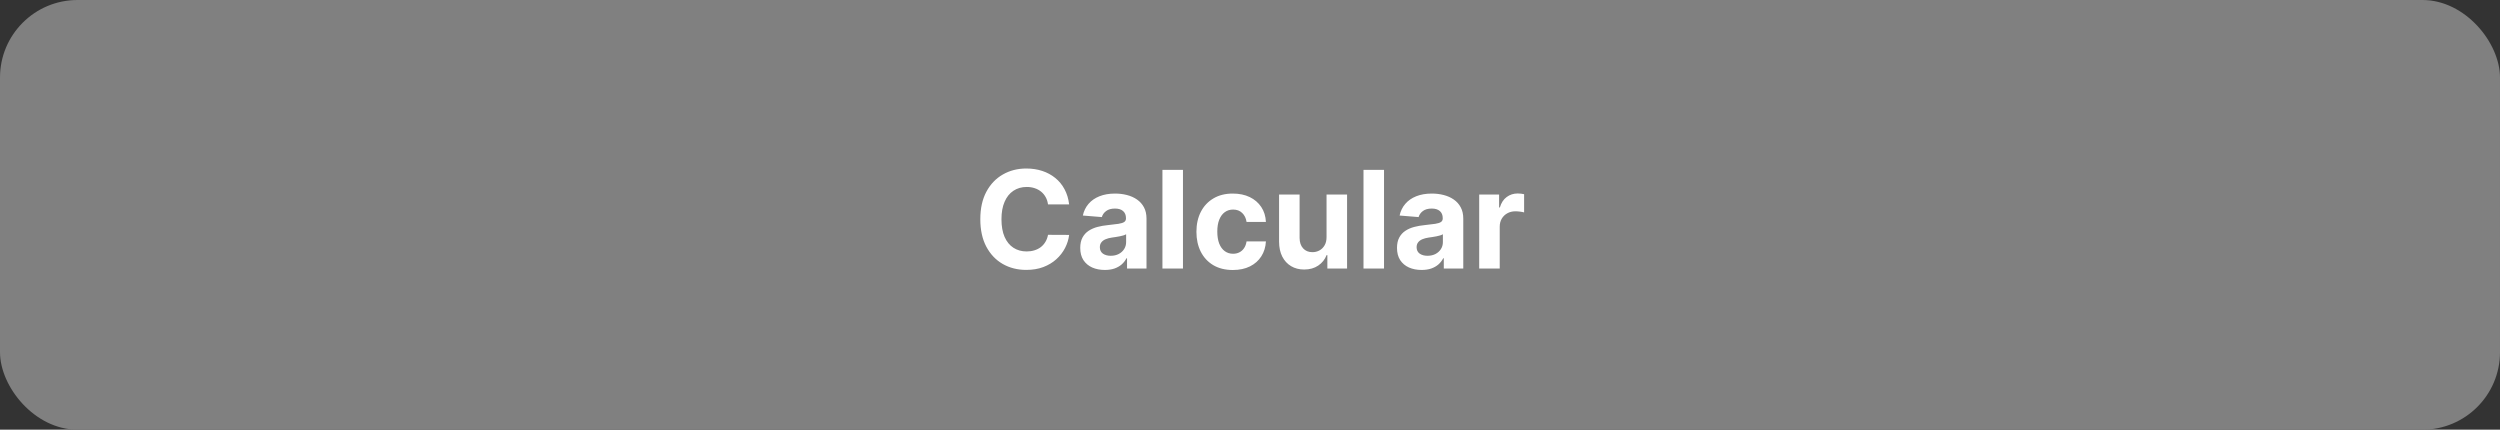 <svg width="256" height="44" viewBox="0 0 256 44" fill="none" xmlns="http://www.w3.org/2000/svg">
<rect x="0" y="0" width="256" height="44" fill="#333333" stroke="none"/>
<rect width="256" height="44" rx="7.941" fill="#808080"/>
<path d="M109.479 20.931H107.317C107.278 20.652 107.197 20.403 107.076 20.186C106.954 19.966 106.798 19.778 106.607 19.623C106.416 19.469 106.196 19.35 105.945 19.268C105.699 19.186 105.431 19.145 105.141 19.145C104.618 19.145 104.162 19.275 103.774 19.535C103.386 19.791 103.085 20.166 102.871 20.66C102.657 21.15 102.55 21.746 102.55 22.446C102.55 23.167 102.657 23.772 102.871 24.262C103.088 24.753 103.391 25.123 103.779 25.373C104.167 25.623 104.616 25.748 105.126 25.748C105.412 25.748 105.677 25.71 105.921 25.634C106.168 25.559 106.386 25.449 106.577 25.304C106.768 25.156 106.926 24.977 107.051 24.766C107.179 24.555 107.268 24.315 107.317 24.045L109.479 24.055C109.423 24.519 109.283 24.967 109.06 25.398C108.839 25.825 108.541 26.209 108.166 26.547C107.794 26.883 107.35 27.15 106.834 27.347C106.321 27.541 105.74 27.638 105.092 27.638C104.19 27.638 103.384 27.434 102.673 27.026C101.966 26.618 101.407 26.028 100.996 25.255C100.588 24.481 100.384 23.545 100.384 22.446C100.384 21.344 100.591 20.407 101.005 19.633C101.42 18.86 101.983 18.271 102.693 17.867C103.404 17.459 104.203 17.255 105.092 17.255C105.677 17.255 106.22 17.337 106.72 17.501C107.224 17.666 107.669 17.906 108.058 18.222C108.446 18.535 108.762 18.918 109.005 19.372C109.252 19.826 109.41 20.346 109.479 20.931ZM113.134 27.643C112.65 27.643 112.219 27.559 111.84 27.391C111.462 27.22 111.163 26.969 110.942 26.636C110.725 26.301 110.617 25.883 110.617 25.383C110.617 24.962 110.694 24.608 110.849 24.322C111.003 24.035 111.214 23.805 111.48 23.631C111.747 23.456 112.049 23.325 112.388 23.236C112.73 23.147 113.089 23.085 113.464 23.049C113.905 23.002 114.26 22.96 114.53 22.92C114.8 22.877 114.996 22.815 115.117 22.733C115.239 22.65 115.3 22.529 115.3 22.367V22.338C115.3 22.025 115.201 21.784 115.004 21.612C114.81 21.441 114.533 21.356 114.175 21.356C113.796 21.356 113.495 21.44 113.272 21.607C113.048 21.772 112.9 21.979 112.828 22.229L110.883 22.071C110.982 21.611 111.176 21.213 111.465 20.877C111.755 20.538 112.128 20.278 112.586 20.097C113.046 19.913 113.579 19.821 114.185 19.821C114.606 19.821 115.009 19.87 115.394 19.969C115.782 20.068 116.126 20.221 116.425 20.428C116.728 20.635 116.966 20.902 117.141 21.227C117.315 21.55 117.402 21.936 117.402 22.387V27.5H115.409V26.449H115.349C115.228 26.686 115.065 26.895 114.861 27.076C114.657 27.253 114.412 27.393 114.125 27.495C113.839 27.594 113.509 27.643 113.134 27.643ZM113.736 26.192C114.045 26.192 114.318 26.131 114.555 26.01C114.792 25.885 114.978 25.717 115.112 25.506C115.247 25.296 115.315 25.057 115.315 24.791V23.986C115.249 24.029 115.159 24.068 115.043 24.105C114.932 24.137 114.805 24.169 114.663 24.198C114.522 24.225 114.38 24.249 114.239 24.272C114.097 24.292 113.969 24.31 113.854 24.327C113.607 24.363 113.392 24.421 113.208 24.499C113.023 24.578 112.88 24.685 112.778 24.82C112.676 24.952 112.625 25.116 112.625 25.314C112.625 25.6 112.729 25.819 112.936 25.97C113.147 26.118 113.413 26.192 113.736 26.192ZM121.136 17.393V27.5H119.033V17.393H121.136ZM126.245 27.648C125.468 27.648 124.801 27.483 124.241 27.154C123.685 26.822 123.258 26.362 122.958 25.773C122.662 25.184 122.514 24.506 122.514 23.739C122.514 22.963 122.664 22.282 122.963 21.696C123.266 21.107 123.695 20.648 124.251 20.319C124.807 19.987 125.468 19.821 126.235 19.821C126.896 19.821 127.475 19.941 127.972 20.181C128.469 20.421 128.862 20.759 129.152 21.193C129.441 21.627 129.601 22.137 129.63 22.723H127.647C127.591 22.344 127.443 22.04 127.202 21.81C126.965 21.576 126.655 21.459 126.27 21.459C125.944 21.459 125.659 21.548 125.416 21.726C125.176 21.9 124.988 22.155 124.853 22.491C124.718 22.826 124.651 23.233 124.651 23.71C124.651 24.194 124.717 24.605 124.848 24.944C124.983 25.282 125.172 25.541 125.416 25.718C125.659 25.896 125.944 25.985 126.27 25.985C126.51 25.985 126.725 25.936 126.916 25.837C127.11 25.738 127.27 25.595 127.395 25.407C127.523 25.217 127.607 24.988 127.647 24.721H129.63C129.598 25.301 129.44 25.811 129.157 26.251C128.877 26.689 128.49 27.031 127.997 27.278C127.503 27.525 126.919 27.648 126.245 27.648ZM135.838 24.272V19.92H137.94V27.5H135.922V26.123H135.843C135.671 26.567 135.387 26.924 134.989 27.194C134.594 27.464 134.112 27.599 133.543 27.599C133.036 27.599 132.59 27.483 132.205 27.253C131.82 27.023 131.519 26.696 131.302 26.271C131.088 25.847 130.98 25.338 130.977 24.746V19.92H133.079V24.371C133.082 24.819 133.202 25.172 133.439 25.432C133.676 25.692 133.994 25.822 134.392 25.822C134.645 25.822 134.882 25.765 135.102 25.649C135.323 25.531 135.5 25.357 135.635 25.126C135.773 24.896 135.841 24.611 135.838 24.272ZM141.724 17.393V27.5H139.622V17.393H141.724ZM145.57 27.643C145.086 27.643 144.655 27.559 144.277 27.391C143.898 27.22 143.599 26.969 143.379 26.636C143.161 26.301 143.053 25.883 143.053 25.383C143.053 24.962 143.13 24.608 143.285 24.322C143.439 24.035 143.65 23.805 143.916 23.631C144.183 23.456 144.486 23.325 144.825 23.236C145.167 23.147 145.525 23.085 145.9 23.049C146.341 23.002 146.697 22.96 146.966 22.92C147.236 22.877 147.432 22.815 147.554 22.733C147.675 22.65 147.736 22.529 147.736 22.367V22.338C147.736 22.025 147.638 21.784 147.44 21.612C147.246 21.441 146.97 21.356 146.611 21.356C146.233 21.356 145.932 21.44 145.708 21.607C145.484 21.772 145.336 21.979 145.264 22.229L143.319 22.071C143.418 21.611 143.612 21.213 143.902 20.877C144.191 20.538 144.565 20.278 145.022 20.097C145.483 19.913 146.016 19.821 146.621 19.821C147.042 19.821 147.445 19.87 147.83 19.969C148.218 20.068 148.562 20.221 148.861 20.428C149.164 20.635 149.403 20.902 149.577 21.227C149.751 21.55 149.839 21.936 149.839 22.387V27.5H147.845V26.449H147.786C147.664 26.686 147.501 26.895 147.297 27.076C147.093 27.253 146.848 27.393 146.562 27.495C146.275 27.594 145.945 27.643 145.57 27.643ZM146.172 26.192C146.481 26.192 146.754 26.131 146.991 26.01C147.228 25.885 147.414 25.717 147.549 25.506C147.684 25.296 147.751 25.057 147.751 24.791V23.986C147.685 24.029 147.595 24.068 147.48 24.105C147.368 24.137 147.241 24.169 147.1 24.198C146.958 24.225 146.817 24.249 146.675 24.272C146.534 24.292 146.405 24.31 146.29 24.327C146.043 24.363 145.828 24.421 145.644 24.499C145.46 24.578 145.316 24.685 145.214 24.82C145.112 24.952 145.061 25.116 145.061 25.314C145.061 25.6 145.165 25.819 145.372 25.97C145.583 26.118 145.849 26.192 146.172 26.192ZM151.47 27.5V19.92H153.508V21.242H153.587C153.725 20.772 153.957 20.416 154.283 20.176C154.608 19.933 154.984 19.811 155.408 19.811C155.513 19.811 155.627 19.818 155.748 19.831C155.87 19.844 155.977 19.862 156.069 19.885V21.751C155.971 21.721 155.834 21.695 155.66 21.672C155.485 21.649 155.326 21.637 155.181 21.637C154.872 21.637 154.595 21.704 154.352 21.839C154.112 21.971 153.921 22.155 153.779 22.392C153.641 22.629 153.572 22.902 153.572 23.211V27.5H151.47Z" fill="white"/>
</svg>
